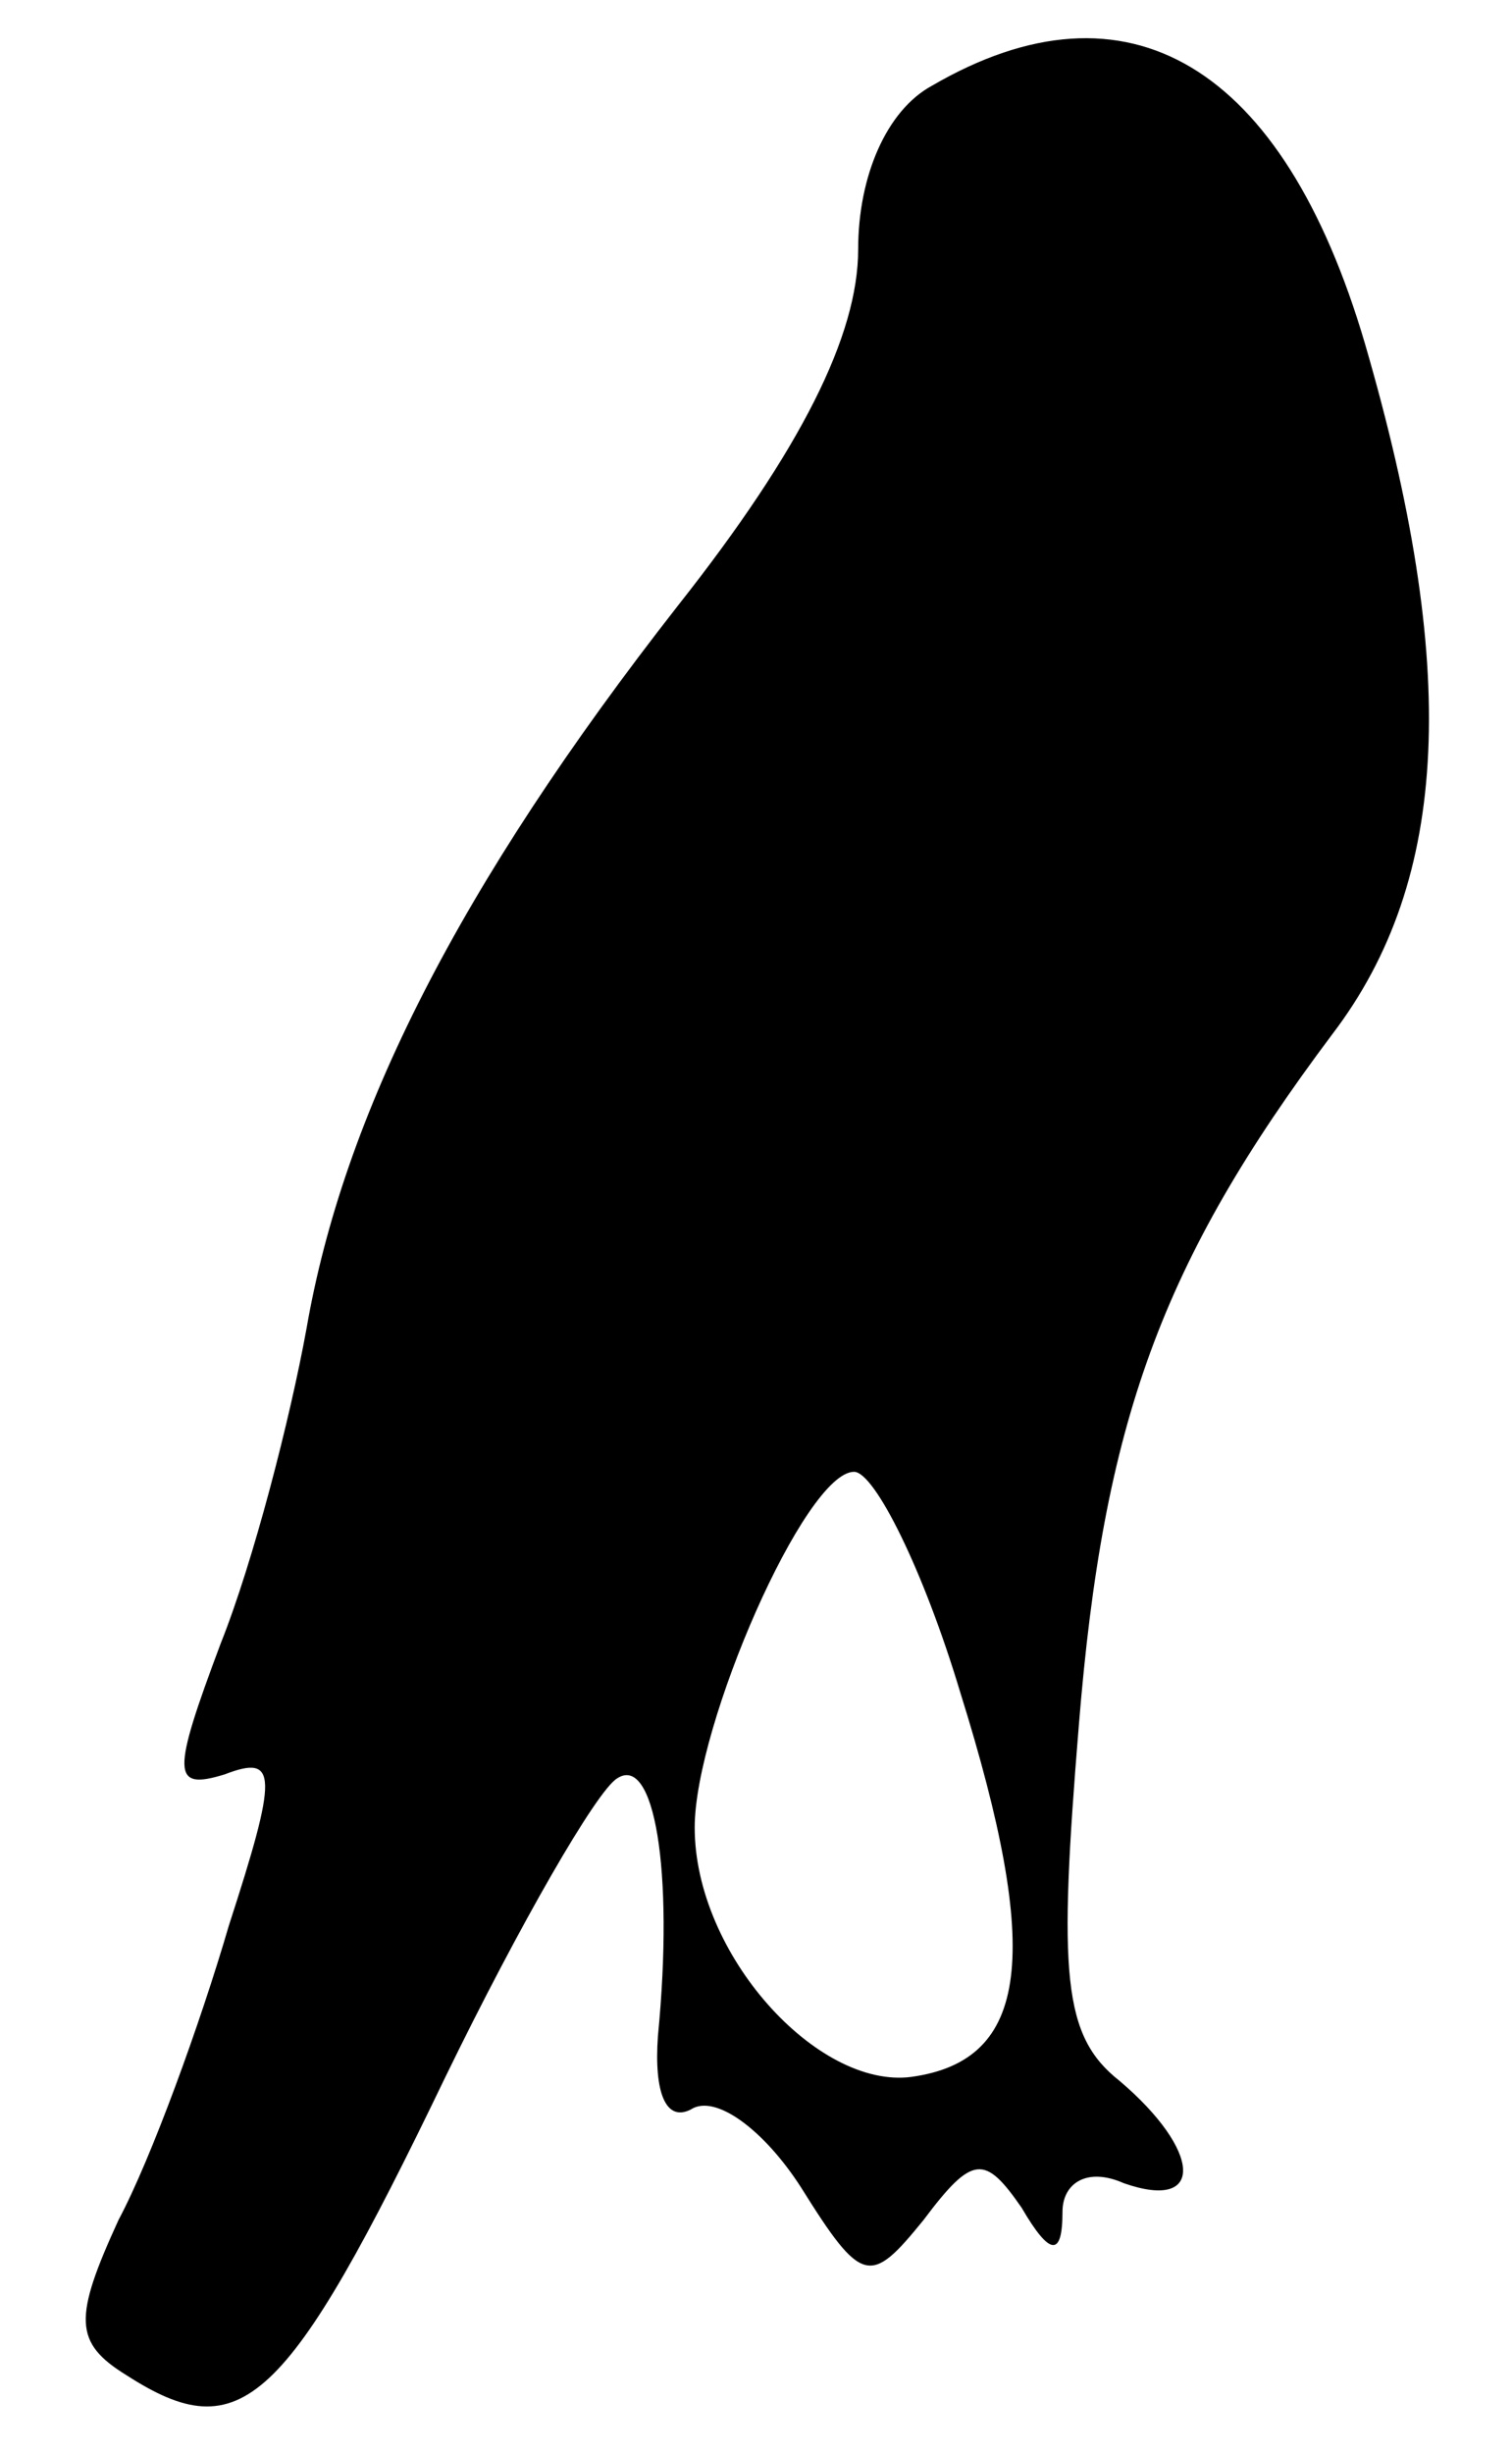 <?xml version="1.0" standalone="no"?>
<!DOCTYPE svg PUBLIC "-//W3C//DTD SVG 20010904//EN"
 "http://www.w3.org/TR/2001/REC-SVG-20010904/DTD/svg10.dtd">
<svg version="1.0" xmlns="http://www.w3.org/2000/svg"
 width="37pt" height="60pt" viewBox="0 0 37 60"
 preserveAspectRatio="xMidYMid meet">

<g transform="translate(0,60) scale(0.1,-0.1)"
fill="#000000" stroke="none">
<path d="M228 579 c-11 -6 -18 -22 -18 -40 0 -21 -14 -49 -44 -87 -54 -69 -82
-125 -91 -177 -4 -22 -13 -57 -21 -77 -12 -32 -12 -36 1 -32 13 5 13 0 1 -37
-7 -24 -19 -57 -27 -72 -11 -24 -11 -30 2 -38 28 -18 39 -8 78 73 18 37 37 70
42 73 9 6 14 -22 10 -63 -1 -14 2 -21 8 -18 6 4 18 -5 27 -19 15 -24 17 -24
30 -8 12 16 15 16 24 3 7 -12 10 -12 10 -1 0 7 6 11 15 7 20 -7 19 8 -1 25
-14 11 -15 26 -10 87 6 74 20 113 62 169 29 38 31 90 8 169 -20 68 -58 91
-106 63z m7 -393 c20 -64 17 -90 -12 -94 -23 -3 -53 30 -53 61 0 25 27 87 39
87 5 0 17 -24 26 -54z"/>
</g>
</svg>
